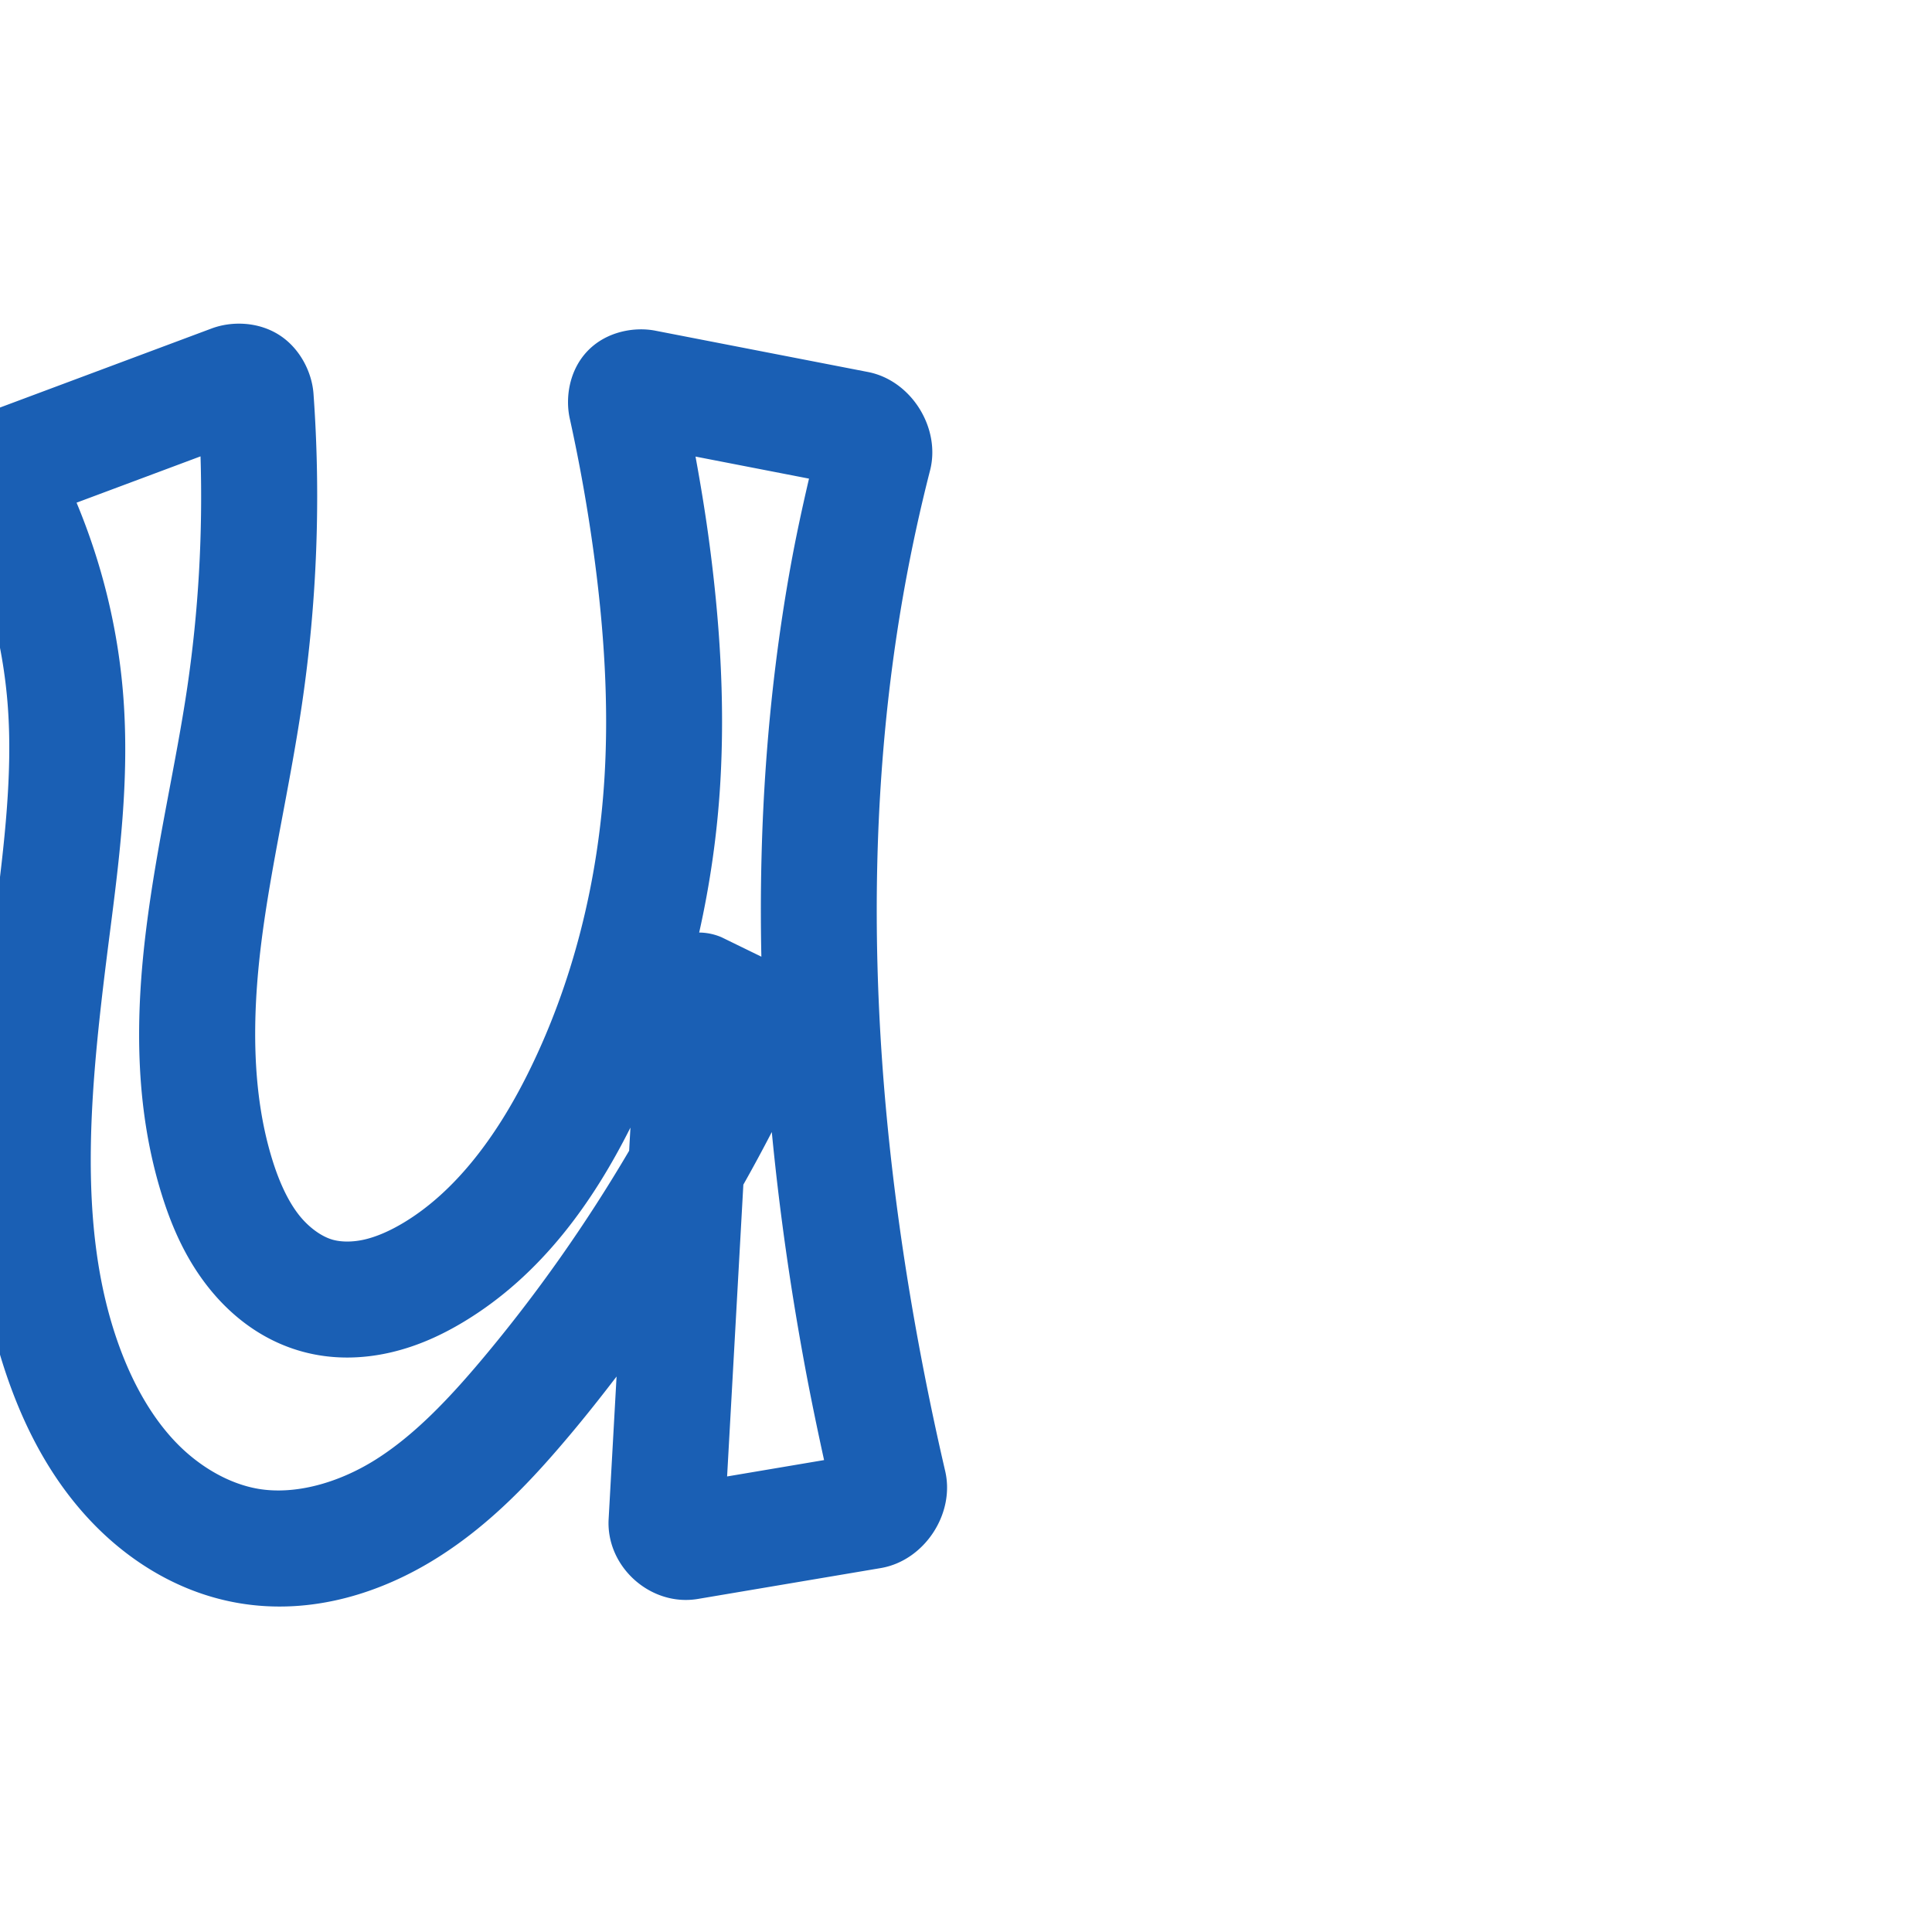 <svg:svg xmlns:cc="http://creativecommons.org/ns#" xmlns:dc="http://purl.org/dc/elements/1.1/" xmlns:inkscape="http://www.inkscape.org/namespaces/inkscape" xmlns:rdf="http://www.w3.org/1999/02/22-rdf-syntax-ns#" xmlns:sodipodi="http://sodipodi.sourceforge.net/DTD/sodipodi-0.dtd" xmlns:svg="http://www.w3.org/2000/svg" xml:space="preserve" width="1000" height="1000" version="1.1" style="clip-rule:evenodd;fill-rule:evenodd;image-rendering:optimizeQuality;shape-rendering:geometricPrecision;text-rendering:geometricPrecision" viewBox="0 0 1000 1000" id="svg10" sodipodi:docname="u.svg" inkscape:version="1.1.1 (3bf5ae0d25, 2021-09-20)"><sodipodi:namedview pagecolor="#ffffff" bordercolor="#666666" borderopacity="1" objecttolerance="10" gridtolerance="10" guidetolerance="10" inkscape:pageopacity="0" inkscape:pageshadow="2" inkscape:window-width="1920" inkscape:window-height="1009" id="namedview12" showgrid="false" inkscape:zoom="0.84890884" inkscape:cx="136.05701" inkscape:cy="471.19311" inkscape:window-x="0" inkscape:window-y="0" inkscape:window-maximized="1" inkscape:current-layer="svg10" showguides="true" inkscape:guide-bbox="true" inkscape:document-rotation="0" inkscape:pagecheckerboard="0"><sodipodi:guide position="0,1000" orientation="0,1" id="guide16" inkscape:label="" inkscape:locked="true" inkscape:color="rgb(0,0,255)" /><sodipodi:guide position="1763.312,2036.169" orientation="1000,0" id="guide18" /><sodipodi:guide position="0,200" orientation="0,1" id="guide20" inkscape:label="base" inkscape:locked="true" inkscape:color="rgb(0,0,255)" /><inkscape:grid type="xygrid" id="grid24" originx="-473.376" originy="-489.692" /><sodipodi:guide position="0,0" orientation="0,1" id="guide34" inkscape:label="bottom" inkscape:locked="true" inkscape:color="rgb(0,0,255)" /><sodipodi:guide position="225.051,1693.319" orientation="0,1" id="guide44" inkscape:label="" inkscape:locked="false" inkscape:color="rgb(0,0,255)" /><sodipodi:guide position="0,900" orientation="0,1" id="guide46" inkscape:label="" inkscape:locked="true" inkscape:color="rgb(0,0,255)" /><sodipodi:guide position="463.487,931.079" orientation="1,0" id="guide841" inkscape:label="width" />    <sodipodi:guide position="550.576,801.717" orientation="0,-1" id="guide849" /></sodipodi:namedview>
 <svg:defs id="defs4"><inkscape:path-effect effect="fillet_chamfer" id="path-effect1797" is_visible="true" lpeversion="1" satellites_param="F,0,0,1,0,12.118,0,1 @ F,0,1,1,0,12.118,0,1 @ F,0,0,1,0,0,0,1 @ F,0,0,1,0,0,0,1 @ F,0,0,1,0,0,0,1 @ F,0,0,1,0,0,0,1 @ F,0,0,1,0,0,0,1 @ F,0,0,1,0,0,0,1 @ F,0,0,1,0,0,0,1 @ F,0,0,1,0,0,0,1 @ F,0,0,1,0,0,0,1 @ F,0,0,1,0,0,0,1 @ F,0,1,1,0,12.118,0,1 @ F,0,1,1,0,12.118,0,1 @ F,0,0,1,0,0,0,1 @ F,0,0,1,0,0,0,1 @ F,0,1,1,0,12.118,0,1 @ F,0,1,1,0,12.118,0,1 @ F,0,0,1,0,0,0,1 @ F,0,0,1,0,0,0,1 @ F,0,0,1,0,0,0,1 @ F,0,0,1,0,0,0,1 @ F,0,0,1,0,0,0,1 @ F,0,0,1,0,0,0,1 @ F,0,0,1,0,0,0,1 @ F,0,0,1,0,0,0,1 @ F,0,0,1,0,0,0,1" unit="px" method="auto" mode="F" radius="0" chamfer_steps="1" flexible="false" use_knot_distance="true" apply_no_radius="true" apply_with_radius="true" only_selected="false" hide_knots="false" /><inkscape:path-effect effect="fillet_chamfer" id="path-effect853" is_visible="true" lpeversion="1" satellites_param="F,0,1,1,0,18.171,0,1 @ F,0,1,1,0,18.171,0,1 @ F,0,0,1,0,0,0,1 @ F,0,0,1,0,0,0,1 @ F,0,0,1,0,0,0,1 @ F,0,0,1,0,0,0,1 @ F,0,0,1,0,0,0,1 @ F,0,0,1,0,0,0,1 @ F,0,0,1,0,0,0,1 @ F,0,0,1,0,0,0,1 @ F,0,0,1,0,0,0,1 @ F,0,0,1,0,0,0,1 @ F,0,1,1,0,18.171,0,1 @ F,0,1,1,0,18.171,0,1 @ F,0,0,1,0,0,0,1 @ F,0,0,1,0,0,0,1 @ F,0,1,1,0,18.171,0,1 @ F,0,1,1,0,18.171,0,1 @ F,0,0,1,0,0,0,1 @ F,0,0,1,0,0,0,1 @ F,0,0,1,0,0,0,1 @ F,0,0,1,0,0,0,1 @ F,0,0,1,0,0,0,1 @ F,0,0,1,0,0,0,1 @ F,0,0,1,0,0,0,1 @ F,0,0,1,0,0,0,1 @ F,0,0,1,0,0,0,1 @ F,0,0,1,0,0,0,1" unit="px" method="auto" mode="F" radius="0" chamfer_steps="1" flexible="false" use_knot_distance="true" apply_no_radius="true" apply_with_radius="true" only_selected="true" hide_knots="false" /><inkscape:path-effect effect="spiro" id="path-effect862" is_visible="true" lpeversion="1" /><inkscape:path-effect effect="fillet_chamfer" id="path-effect850" is_visible="true" lpeversion="1" satellites_param="F,0,0,1,0,19.238,0,1 @ F,0,1,1,0,37.745,0,1 @ F,0,0,1,0,0,0,1 @ F,0,0,1,0,0,0,1 @ F,0,0,1,0,0,0,1 @ F,0,0,1,0,0,0,1 @ F,0,0,1,0,0,0,1 @ F,0,0,1,0,0,0,1 @ F,0,0,1,0,0,0,1 @ F,0,0,1,0,0,0,1 @ F,0,1,1,0,37.745,0,1 @ F,0,0,1,0,27.029,0,1 @ F,0,0,1,0,0,0,1 @ F,0,0,1,0,0,0,1 @ F,0,0,1,0,0,0,1 @ F,0,0,1,0,0,0,1 @ F,0,0,1,0,0,0,1 @ F,0,0,1,0,0,0,1 @ F,0,0,1,0,0,0,1 @ F,0,0,1,0,0,0,1" unit="px" method="auto" mode="F" radius="0" chamfer_steps="1" flexible="false" use_knot_distance="true" apply_no_radius="true" apply_with_radius="true" only_selected="true" hide_knots="false" /><inkscape:path-effect effect="spiro" id="path-effect883" is_visible="true" lpeversion="1" /><inkscape:path-effect effect="spiro" id="path-effect849" is_visible="true" lpeversion="1" /><inkscape:path-effect effect="spiro" id="path-effect851" is_visible="true" lpeversion="1" />
  <svg:style type="text/css" id="style2">
   
    .fil0 {fill:#EF7F1A;fill-rule:nonzero}
   
  </svg:style>
 <inkscape:path-effect effect="spiro" id="path-effect1214" is_visible="true" lpeversion="1" /><inkscape:path-effect effect="spiro" id="path-effect1195" is_visible="true" lpeversion="1" /><inkscape:path-effect effect="spiro" id="path-effect992" is_visible="true" lpeversion="1" /><inkscape:path-effect effect="spiro" id="path-effect1060" is_visible="true" lpeversion="1" /><inkscape:path-effect effect="spiro" id="path-effect1047" is_visible="true" lpeversion="1" /><inkscape:path-effect effect="spiro" id="path-effect1085" is_visible="true" lpeversion="1" /><inkscape:path-effect effect="spiro" id="path-effect1286" is_visible="true" lpeversion="1" /><inkscape:path-effect effect="fillet_chamfer" id="path-effect852" is_visible="true" lpeversion="1" satellites_param="F,0,1,1,0,34.675,0,1 @ F,0,1,1,0,34.675,0,1 @ F,0,0,1,0,0,0,1 @ F,0,0,1,0,0,0,1 @ F,0,0,1,0,0,0,1 @ F,0,0,1,0,0,0,1 @ F,0,0,1,0,0,0,1 @ F,0,0,1,0,0,0,1 @ F,0,0,1,0,0,0,1 @ F,0,0,1,0,0,0,1 @ F,0,0,1,0,0,0,1 @ F,0,0,1,0,0,0,1 @ F,0,1,1,0,34.675,0,1 @ F,0,1,1,0,34.675,0,1 @ F,0,0,1,0,0,0,1 @ F,0,0,1,0,0,0,1 @ F,0,1,1,0,34.675,0,1 @ F,0,1,1,0,34.675,0,1 @ F,0,0,1,0,0,0,1 @ F,0,0,1,0,0,0,1 @ F,0,0,1,0,0,0,1 @ F,0,0,1,0,0,0,1 @ F,0,0,1,0,0,0,1 @ F,0,0,1,0,0,0,1 @ F,0,0,1,0,0,0,1 @ F,0,0,1,0,0,0,1 @ F,0,0,1,0,0,0,1" unit="px" method="auto" mode="F" radius="0" chamfer_steps="1" flexible="false" use_knot_distance="true" apply_no_radius="true" apply_with_radius="true" only_selected="true" hide_knots="false" /></svg:defs>
 
<svg:g id="path847"><svg:path style="color:#000000;fill:#1a5fb4;fill-rule:nonzero;stroke-linecap:round;stroke-linejoin:round;-inkscape-stroke:none" d="m 126.844,167.643 c -6.067,-0.459 -12.096,0.425 -17.326,2.379 L -0.672,211.188 c -21.297,7.956 -31.927,36.635 -22.127,56.408 15.175,30.618 24.394,64.324 26.867,98.379 2.489,34.26 -1.755,70.514 -6.602,108.324 -9.842,76.776 -21.868,162.195 8.191,243.904 9.04,24.575 22.174,49.047 41.828,69.623 19.83,20.76 46.008,36.911 76.48,42.002 37.442,6.255 73.358,-5.297 102.264,-23.453 28.515,-17.911 50.213,-41.563 69.238,-64.221 8.137,-9.69 15.972,-19.626 23.666,-29.668 l -4.107,73.789 c -1.377,24.734 21.796,45.455 46.223,41.332 l 94.596,-15.967 c 22.548,-3.806 38.532,-28.036 33.391,-50.178 -5.087,-21.905 -9.676,-43.923 -13.766,-66.035 -24.015,-129.863 -30.364,-263.165 -7.279,-391.307 3.67,-20.369 8.078,-40.606 13.213,-60.656 5.614,-21.923 -9.706,-46.562 -32.148,-50.922 L 339.119,171.145 c -10.537,-2.047 -25.112,0.292 -34.906,10.432 -9.794,10.14 -11.612,24.578 -9.314,34.988 5.122,23.203 9.287,46.618 12.48,70.164 5.265,38.823 7.791,77.544 5.514,115.486 -3.228,53.779 -16.331,106.88 -40.076,154.264 -16.093,32.115 -37.21,60.305 -63.777,76.311 -7.127,4.294 -14.056,7.321 -20.367,8.781 -6.189,1.432 -12.105,1.336 -16.486,0.102 -5.771,-1.626 -12.581,-6.422 -17.877,-13.348 -5.472,-7.156 -9.911,-16.877 -13.408,-28.203 -10.525,-34.081 -10.561,-72.76 -5.672,-112.023 4.903,-39.371 14.626,-80.026 21.012,-123.236 7.872,-53.262 9.892,-107.358 6.025,-161.055 -0.81,-11.251 -7.078,-23.656 -17.857,-30.486 -5.39,-3.415 -11.497,-5.218 -17.564,-5.678 z m -23.051,68.568 c 1.217,40.061 -1.05,80.237 -6.908,119.877 -5.867,39.7 -15.741,80.798 -21.195,124.596 -5.467,43.906 -6.323,91.142 7.883,137.141 4.762,15.421 11.543,31.868 23.076,46.949 11.709,15.311 28.094,28.685 49.268,34.65 15.971,4.499 31.868,3.935 46.279,0.602 14.29,-3.306 26.822,-9.224 37.807,-15.842 40.547,-24.428 67.253,-62.592 86.307,-100.539 l -0.668,11.982 c -22.345,38.003 -47.782,74.195 -76.121,107.945 -17.624,20.989 -35.456,39.59 -55.203,51.994 -19.356,12.158 -41.691,18.218 -60.463,15.082 -15.227,-2.544 -30.808,-11.522 -42.98,-24.266 C 78.524,733.455 68.925,716.397 61.969,697.488 38.58,633.911 47.137,558.701 56.979,481.928 61.855,443.882 66.962,403.642 63.91,361.627 61.376,326.738 53.07,292.417 39.629,260.182 Z M 360,236.322 l 58.742,11.414 c -3.541,15.177 -6.836,30.41 -9.6,45.748 -12.029,66.773 -16.487,134.335 -15.059,201.695 l -20.586,-10.049 a 30.003,30.003 0 0 0 -11.602,-2.447 c 5.668,-25.343 9.341,-51.085 10.889,-76.875 2.581,-43.008 -0.318,-85.606 -5.951,-127.143 C 364.912,264.496 362.577,250.387 360,236.322 Z m 39.482,349.617 c 3.894,40.441 9.638,80.652 16.988,120.398 3.056,16.527 6.478,32.982 10.07,49.4 l -50.191,8.471 8.408,-151.037 c 5.075,-8.986 9.979,-18.067 14.725,-27.232 z" id="path5506" /></svg:g></svg:svg>